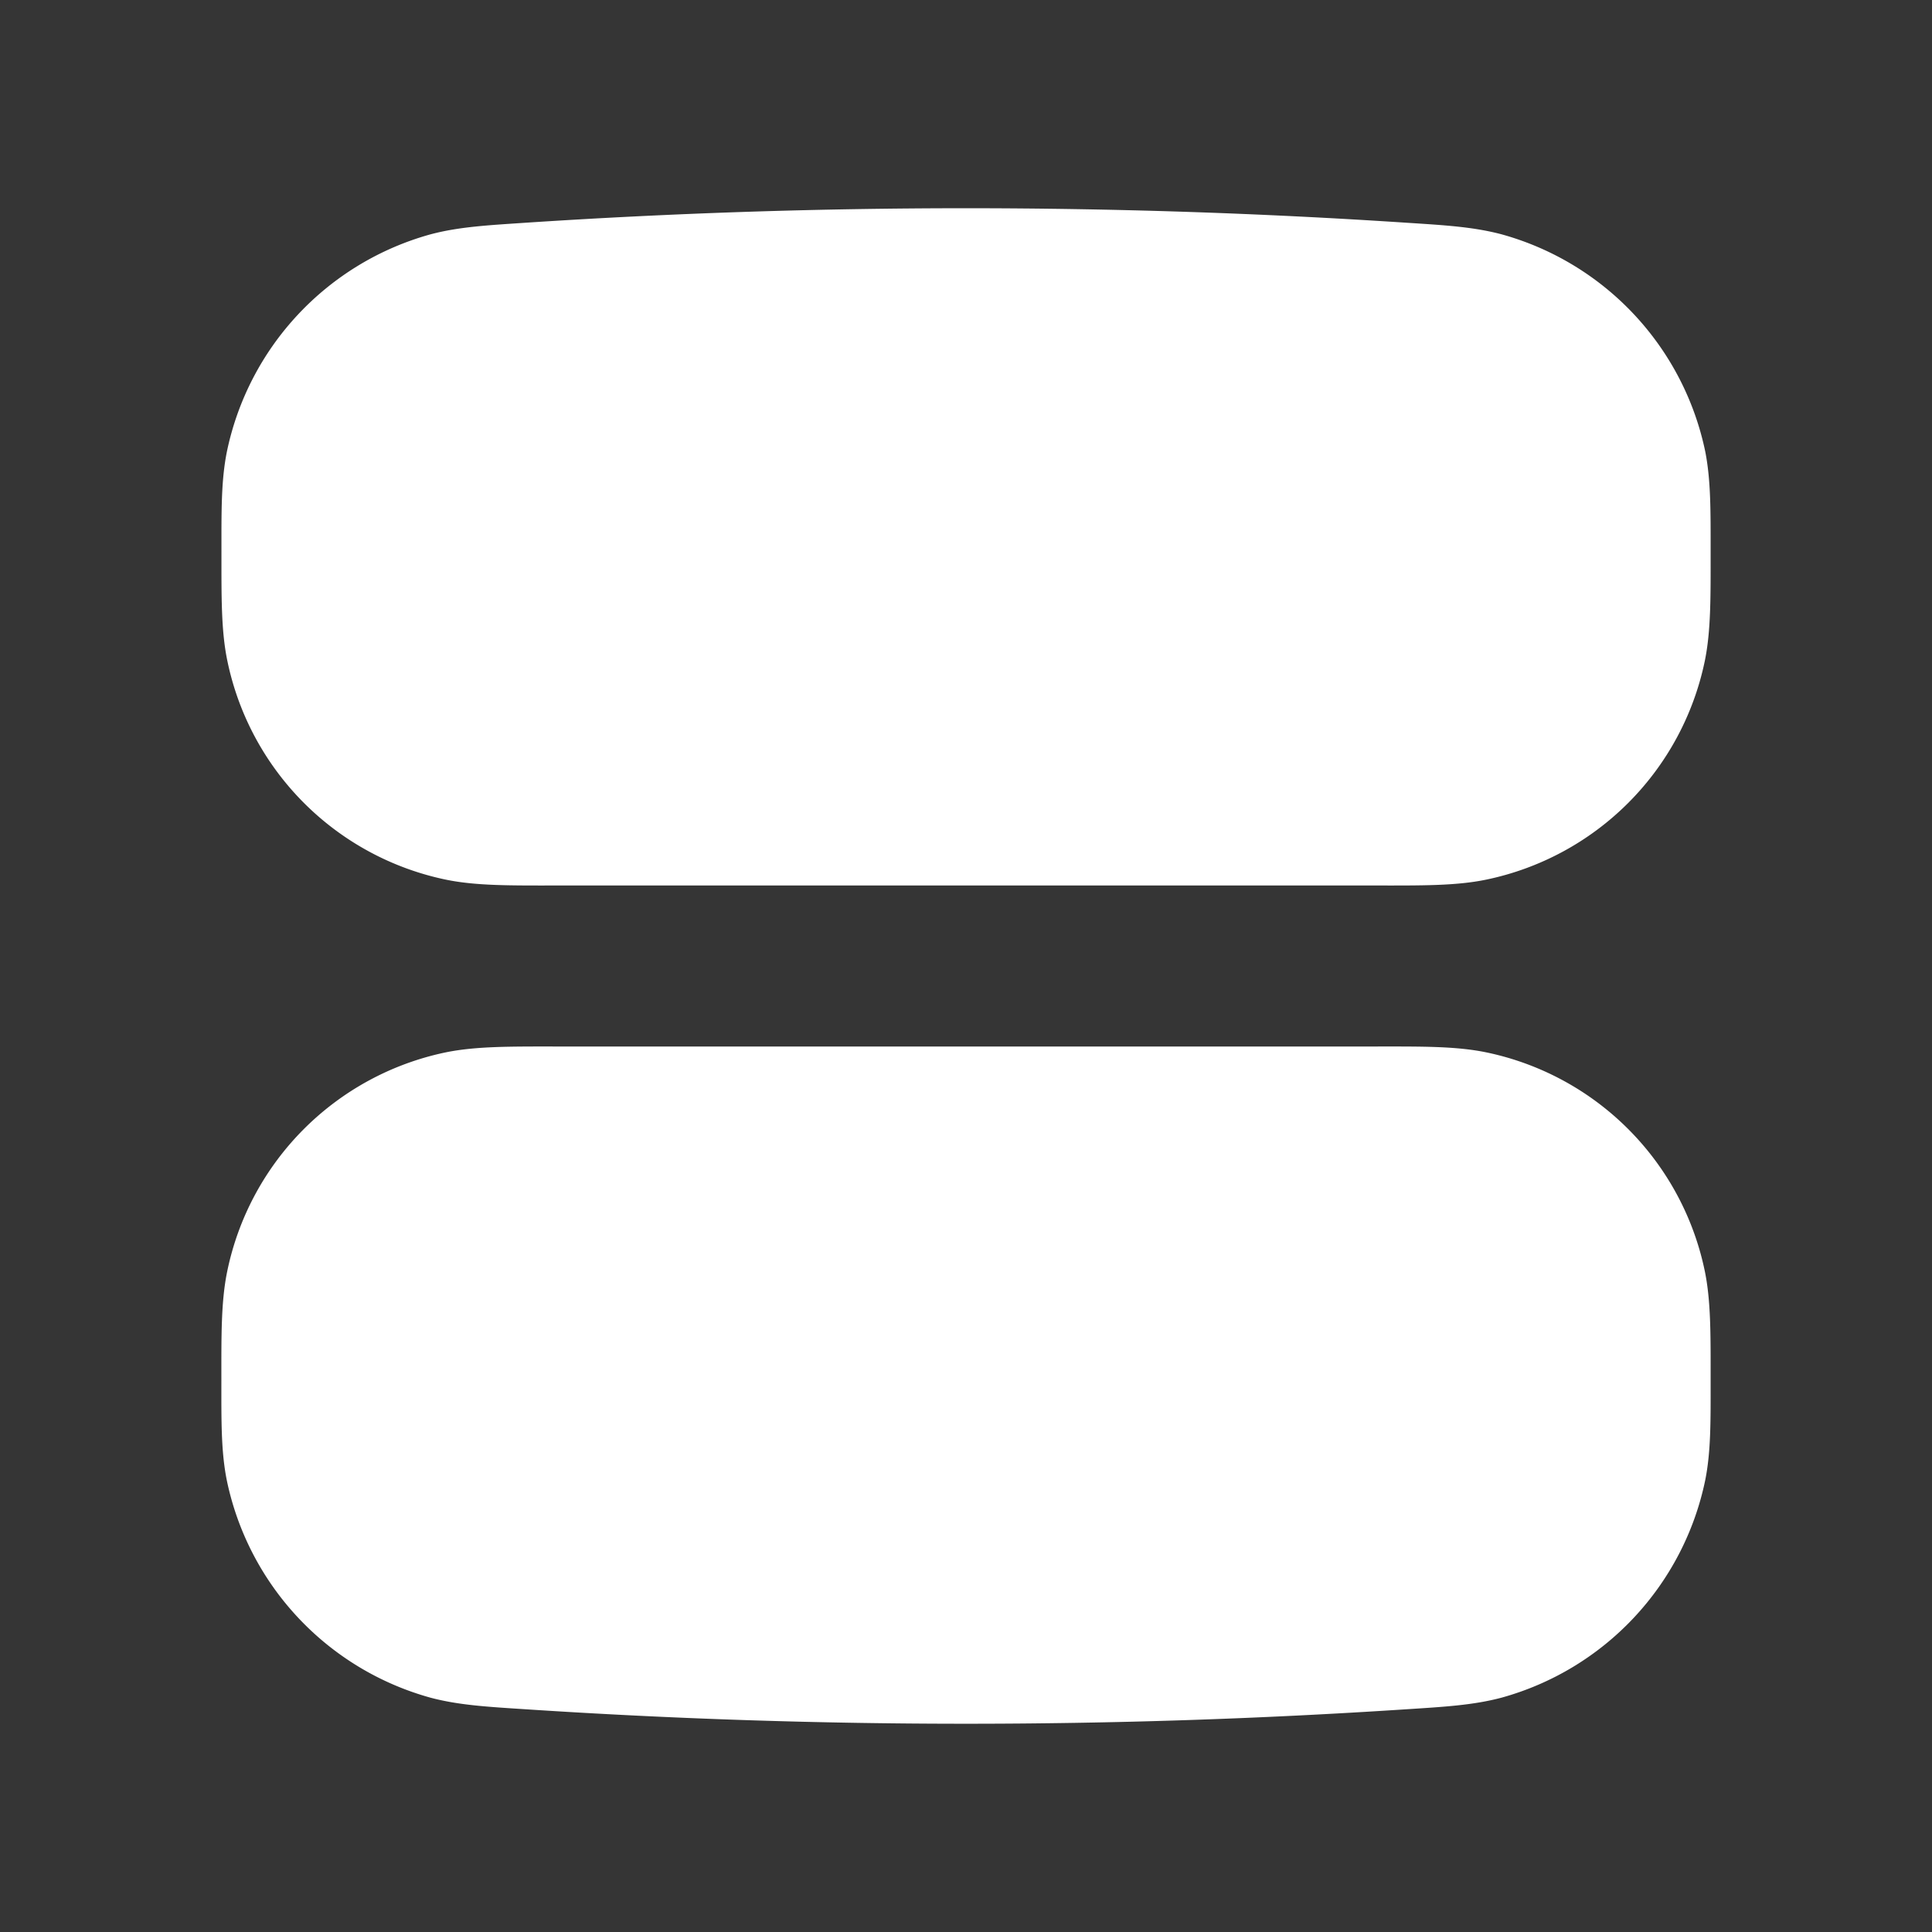 <svg xmlns="http://www.w3.org/2000/svg" width="24" height="24" fill="none"><rect width="100%" height="100%" fill="#333333" stroke="none"/><path fill="#fff" fill-opacity=".01" d="M24 0v24H0V0z"/><path fill="#FFFFFF" fill-rule="evenodd" d="M6.526 2.767a83.2 83.2 0 0 1 10.948 0c.462.03.826.05 1.18.144a3.55 3.55 0 0 1 2.53 2.702c.07.36.066.745.066 1.238 0 .553.005.982-.072 1.358a3.5 3.5 0 0 1-2.72 2.719c-.375.077-.804.072-1.357.072H6.9c-.553 0-.982.005-1.358-.072a3.5 3.5 0 0 1-2.718-2.72c-.078-.375-.073-.804-.073-1.357 0-.493-.005-.878.067-1.238a3.55 3.55 0 0 1 2.53-2.702c.353-.094.717-.113 1.179-.144M6.899 13h10.202c.553 0 .982-.005 1.358.072a3.5 3.5 0 0 1 2.719 2.72c.077.375.072.804.072 1.357 0 .492.005.878-.067 1.238a3.55 3.55 0 0 1-2.53 2.702c-.353.094-.717.114-1.179.144-3.658.24-7.29.24-10.948 0-.462-.03-.826-.05-1.179-.144a3.55 3.55 0 0 1-2.53-2.702c-.072-.36-.067-.745-.067-1.238 0-.553-.005-.982.073-1.358a3.5 3.5 0 0 1 2.718-2.719C5.917 12.996 6.346 13 6.9 13" clip-rule="evenodd"/></svg>